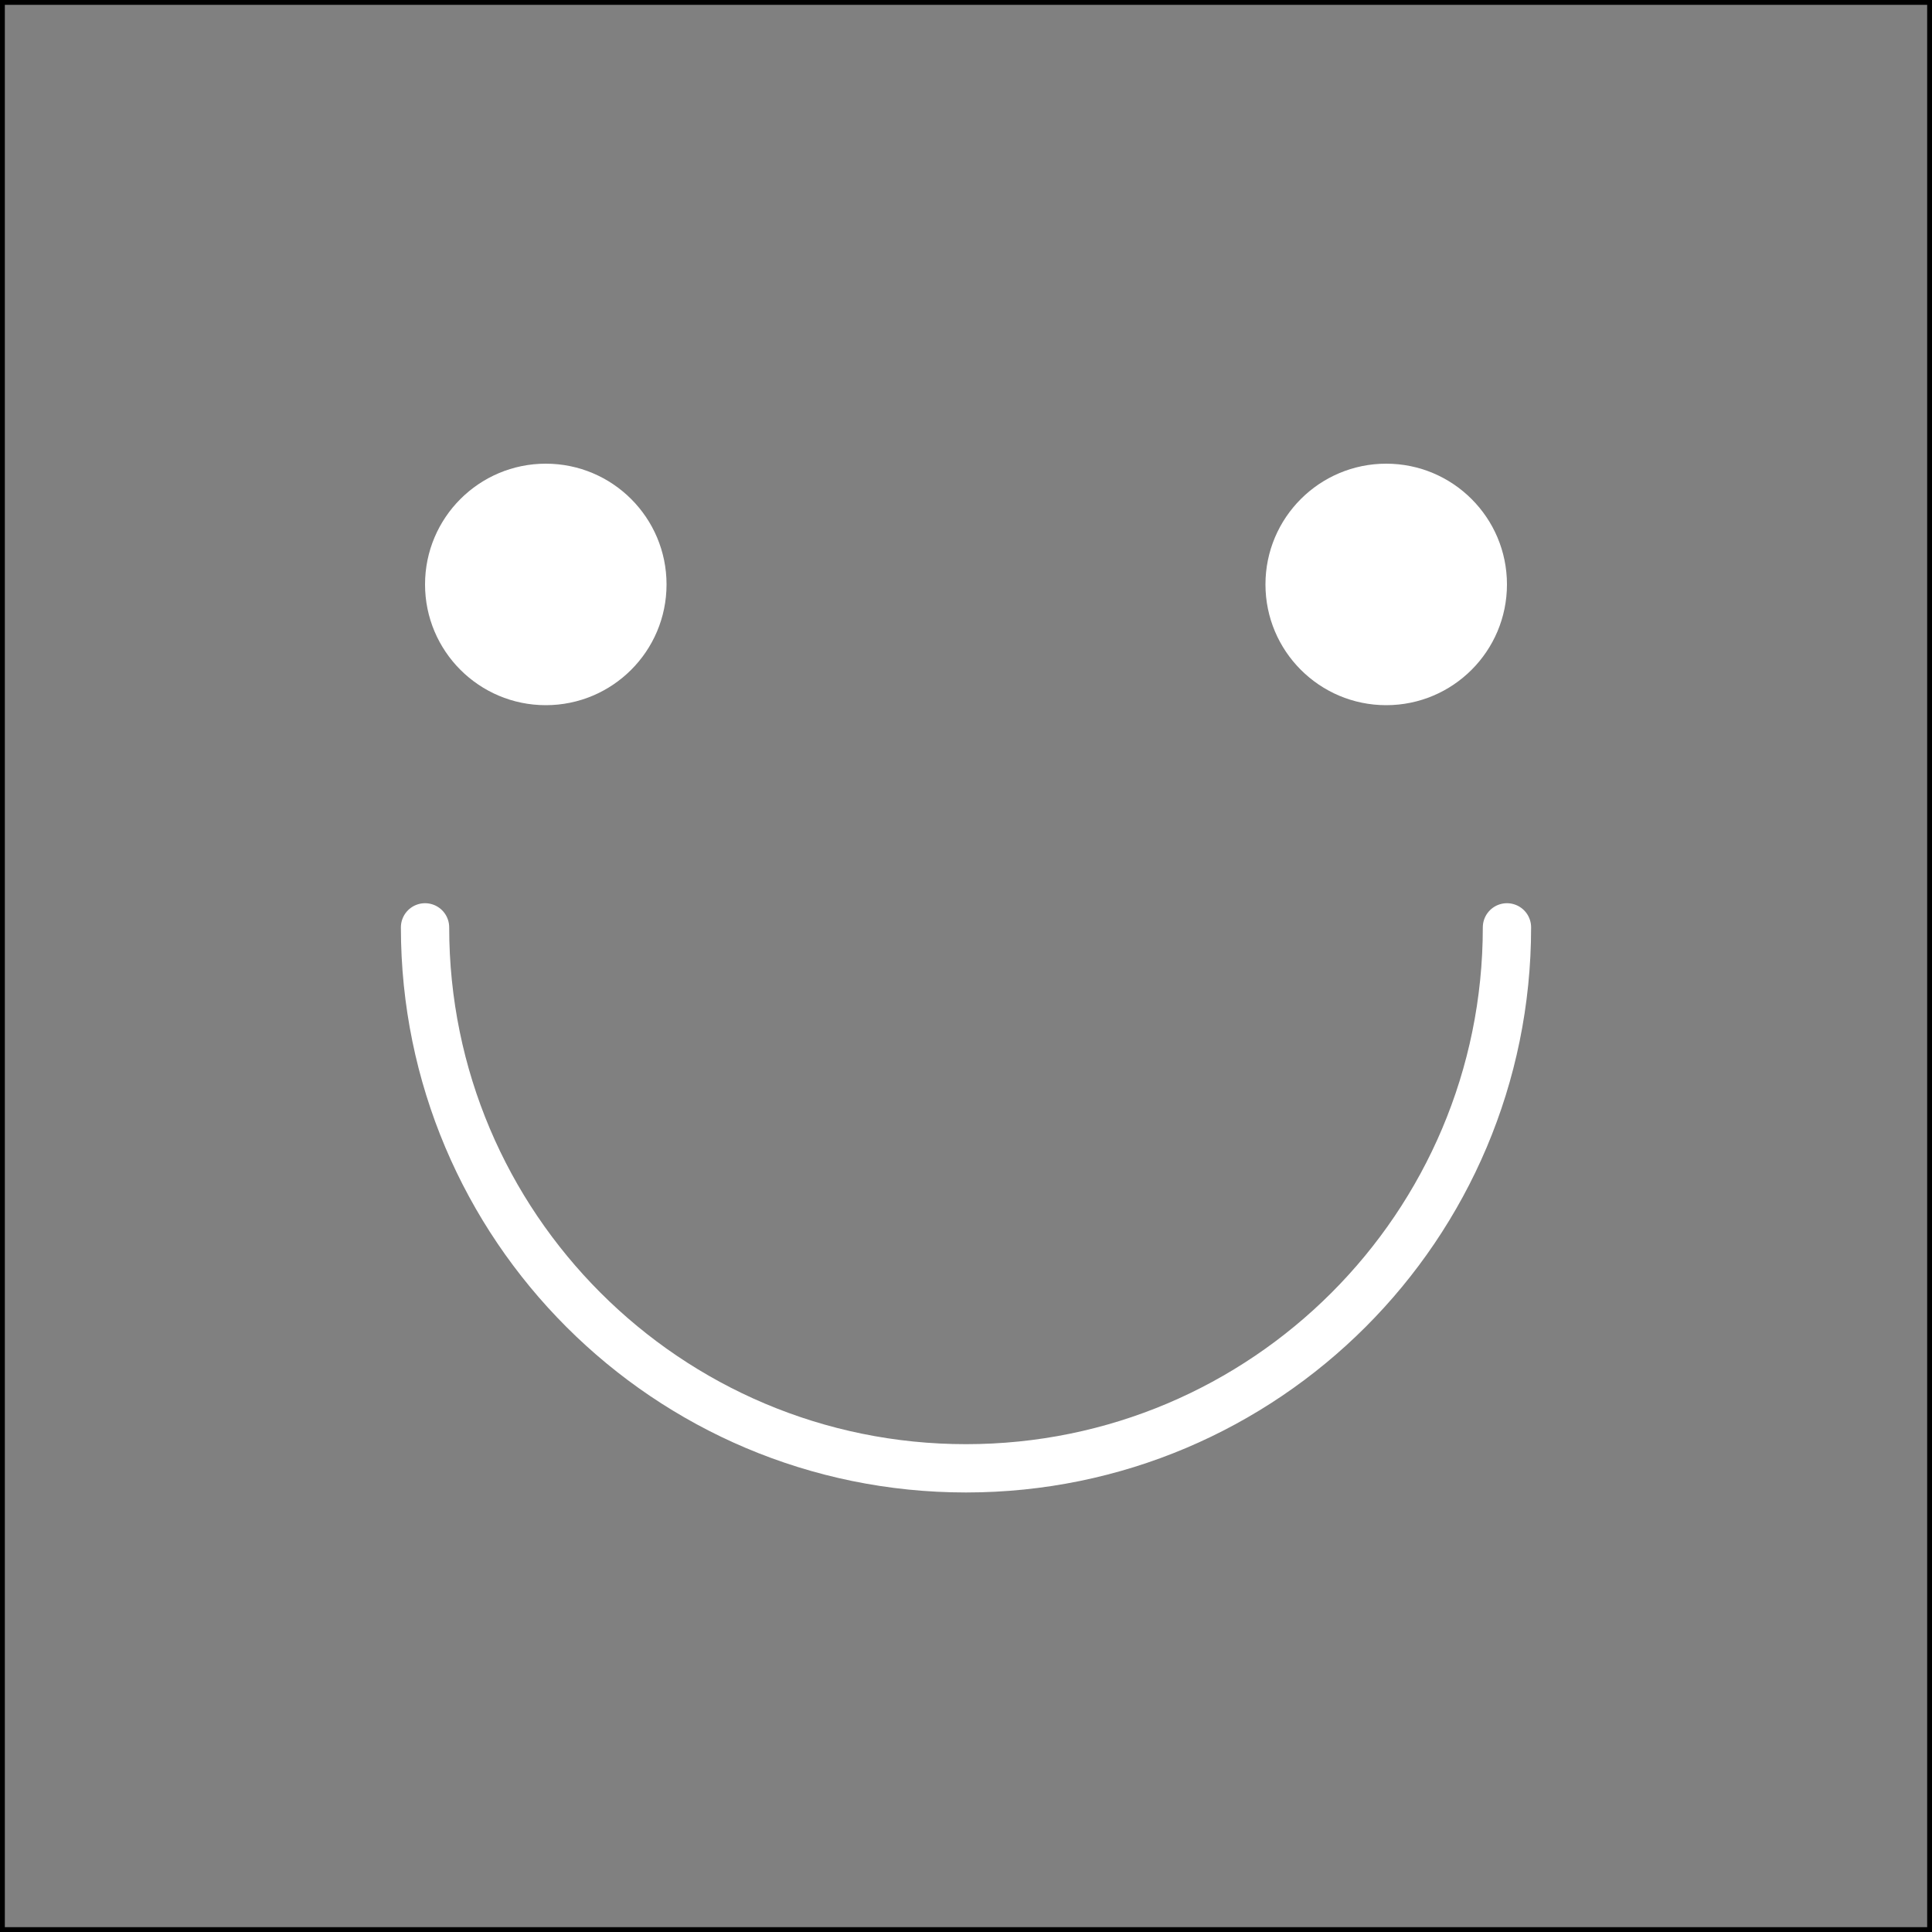 <svg width="400" height="400" viewBox="0 0 400 400" fill="none" xmlns="http://www.w3.org/2000/svg">
<rect x="0" y="0" width="400" height="400" fill="#808080" stroke="none"/>
<circle cx="113" cy="121" r="25" fill="white"/>
<circle cx="287" cy="121" r="25" fill="white"/>
<path d="M312 192C312 253.856 261.856 304 200 304C138.144 304 88 253.856 88 192" stroke="white" stroke-width="10" stroke-linecap="round"/>
<rect x="0.5" y="0.5" width="399" height="399" stroke="#0000"/>
</svg>
